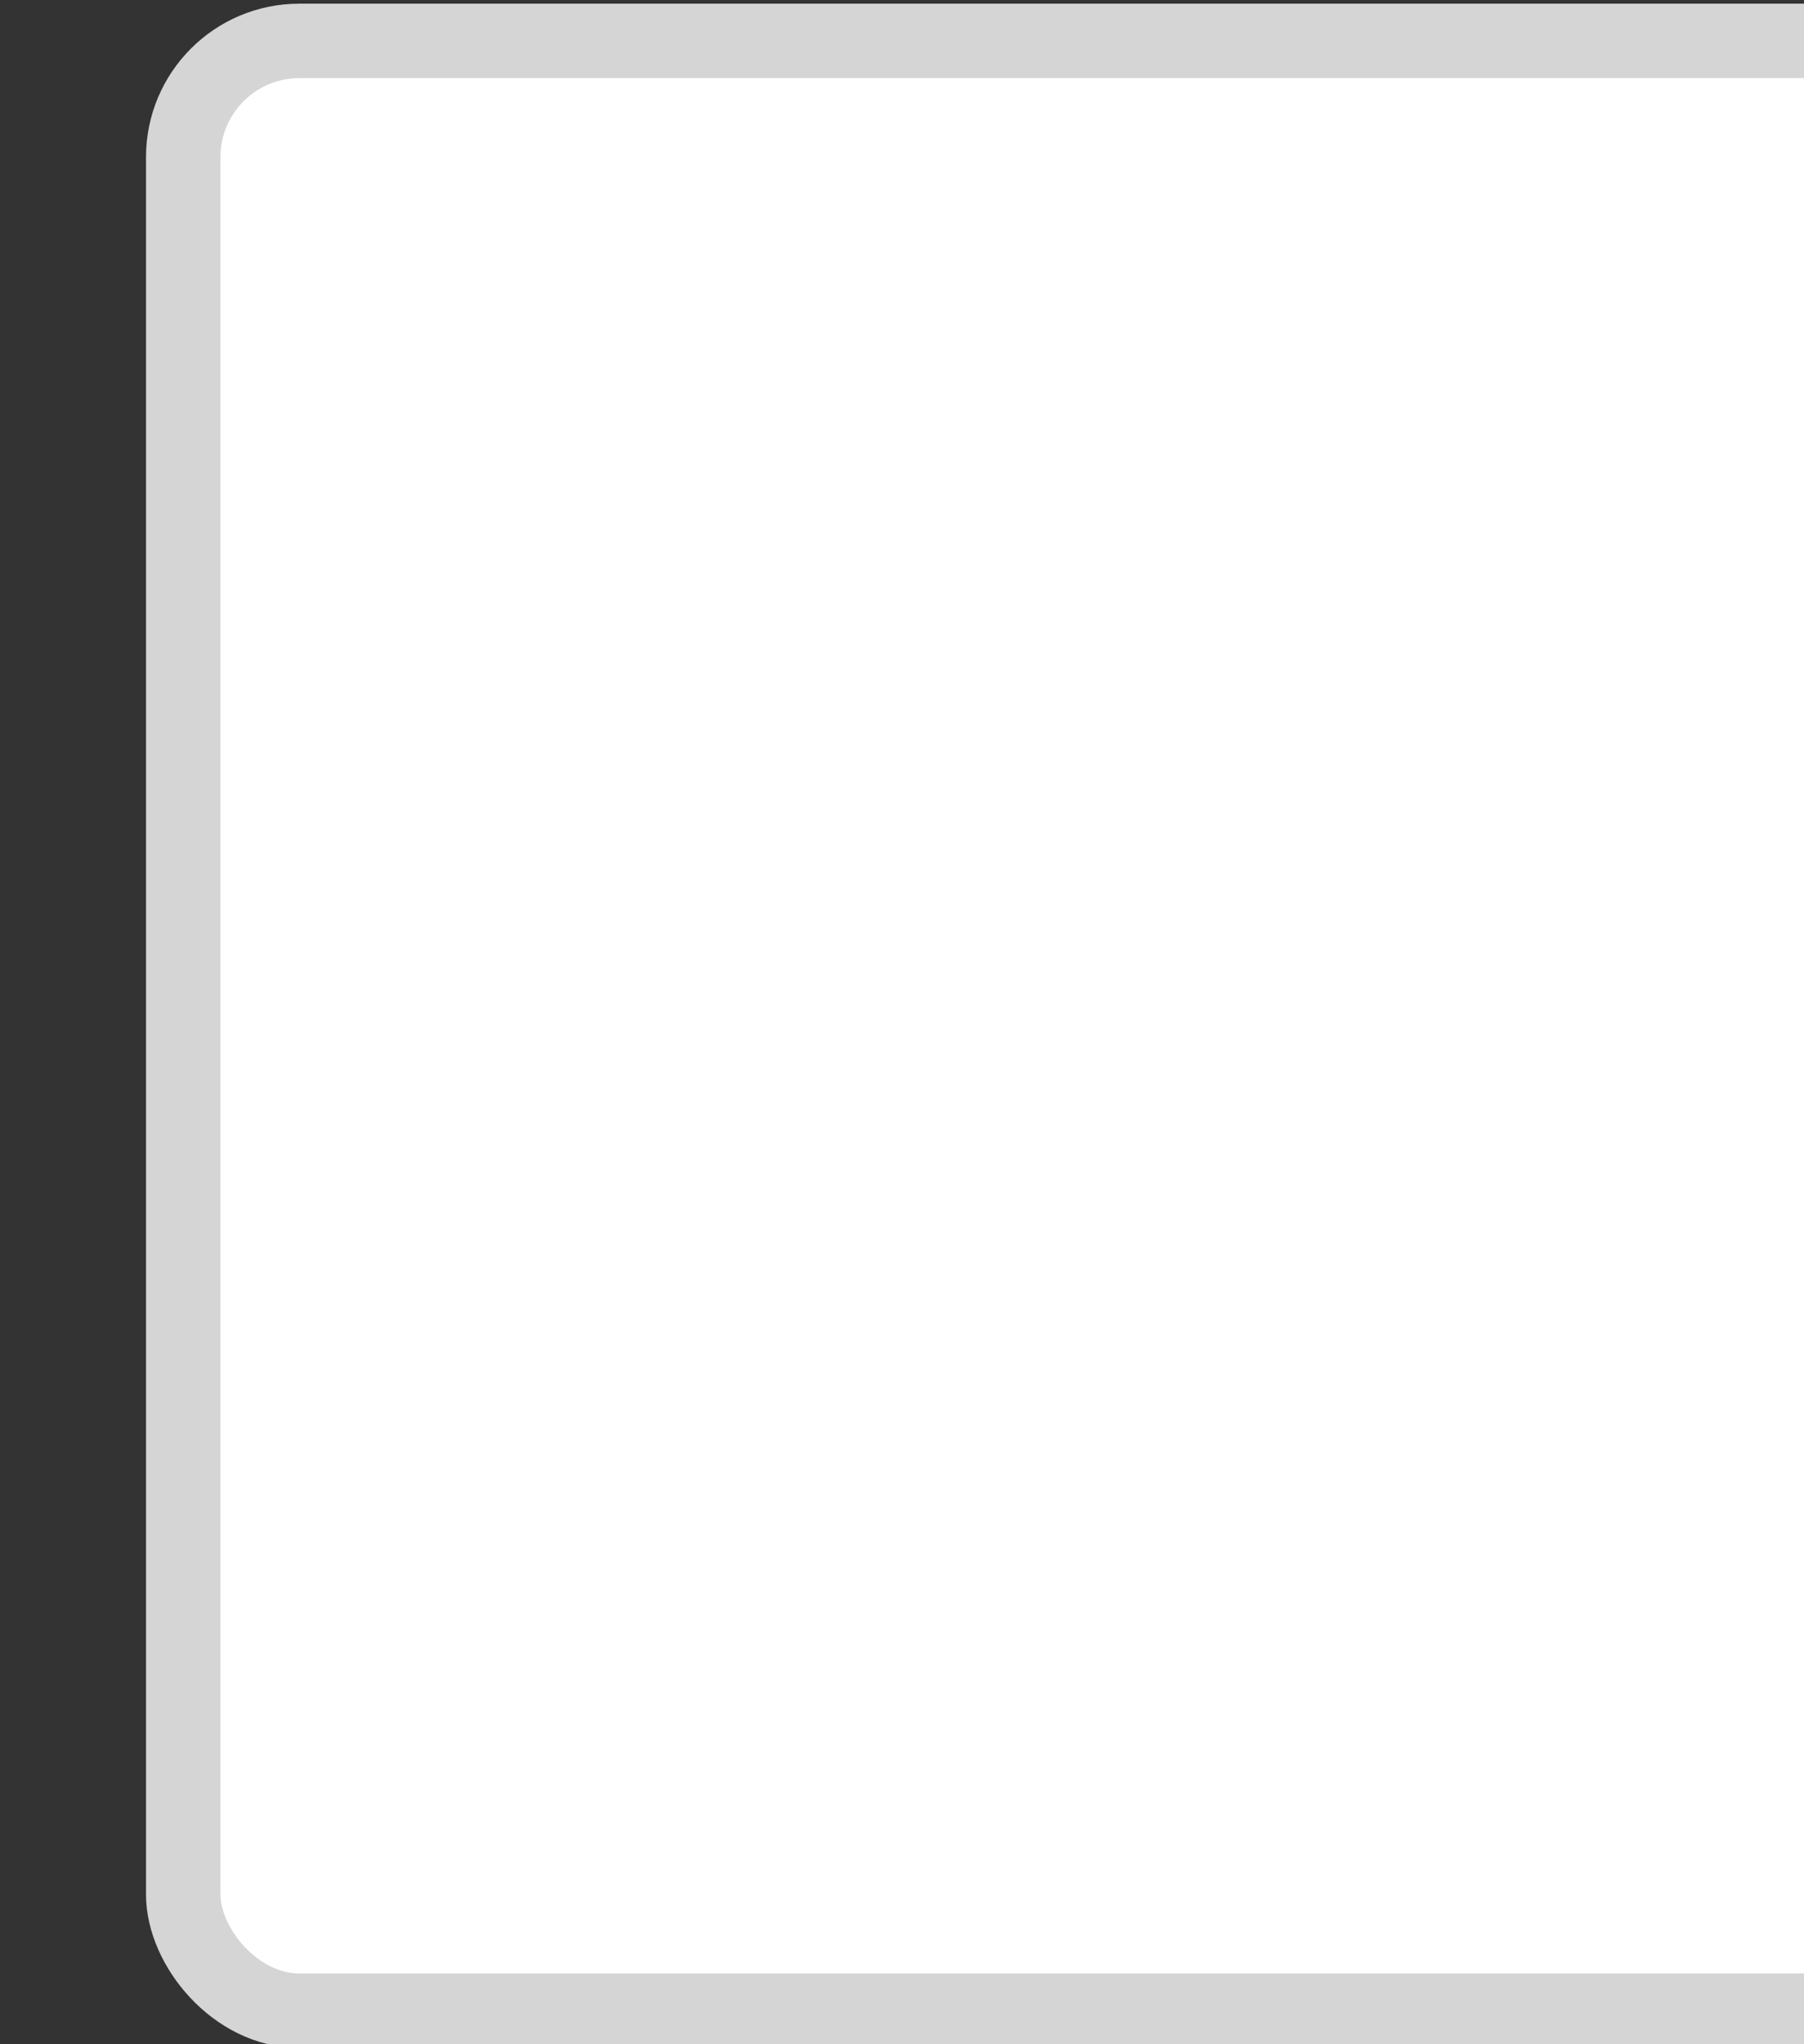 <svg width="498" height="564" viewBox="0 0 498 564" fill="none" xmlns="http://www.w3.org/2000/svg">
<rect x="0" y="0" width="498" height="564" fill="#333333" stroke="none"/>
<g clip-path="url(#clip0_7120_58118)">
<rect x="50.581" y="11.287" width="719.126" height="543.454" rx="32.048" fill="white" stroke="#D5D5D5" stroke-width="20.546"/>
</g>
<defs>
<clipPath id="clip0_7120_58118">
<rect x="40" width="458" height="564" fill="white"/>
</clipPath>
</defs>
</svg>
